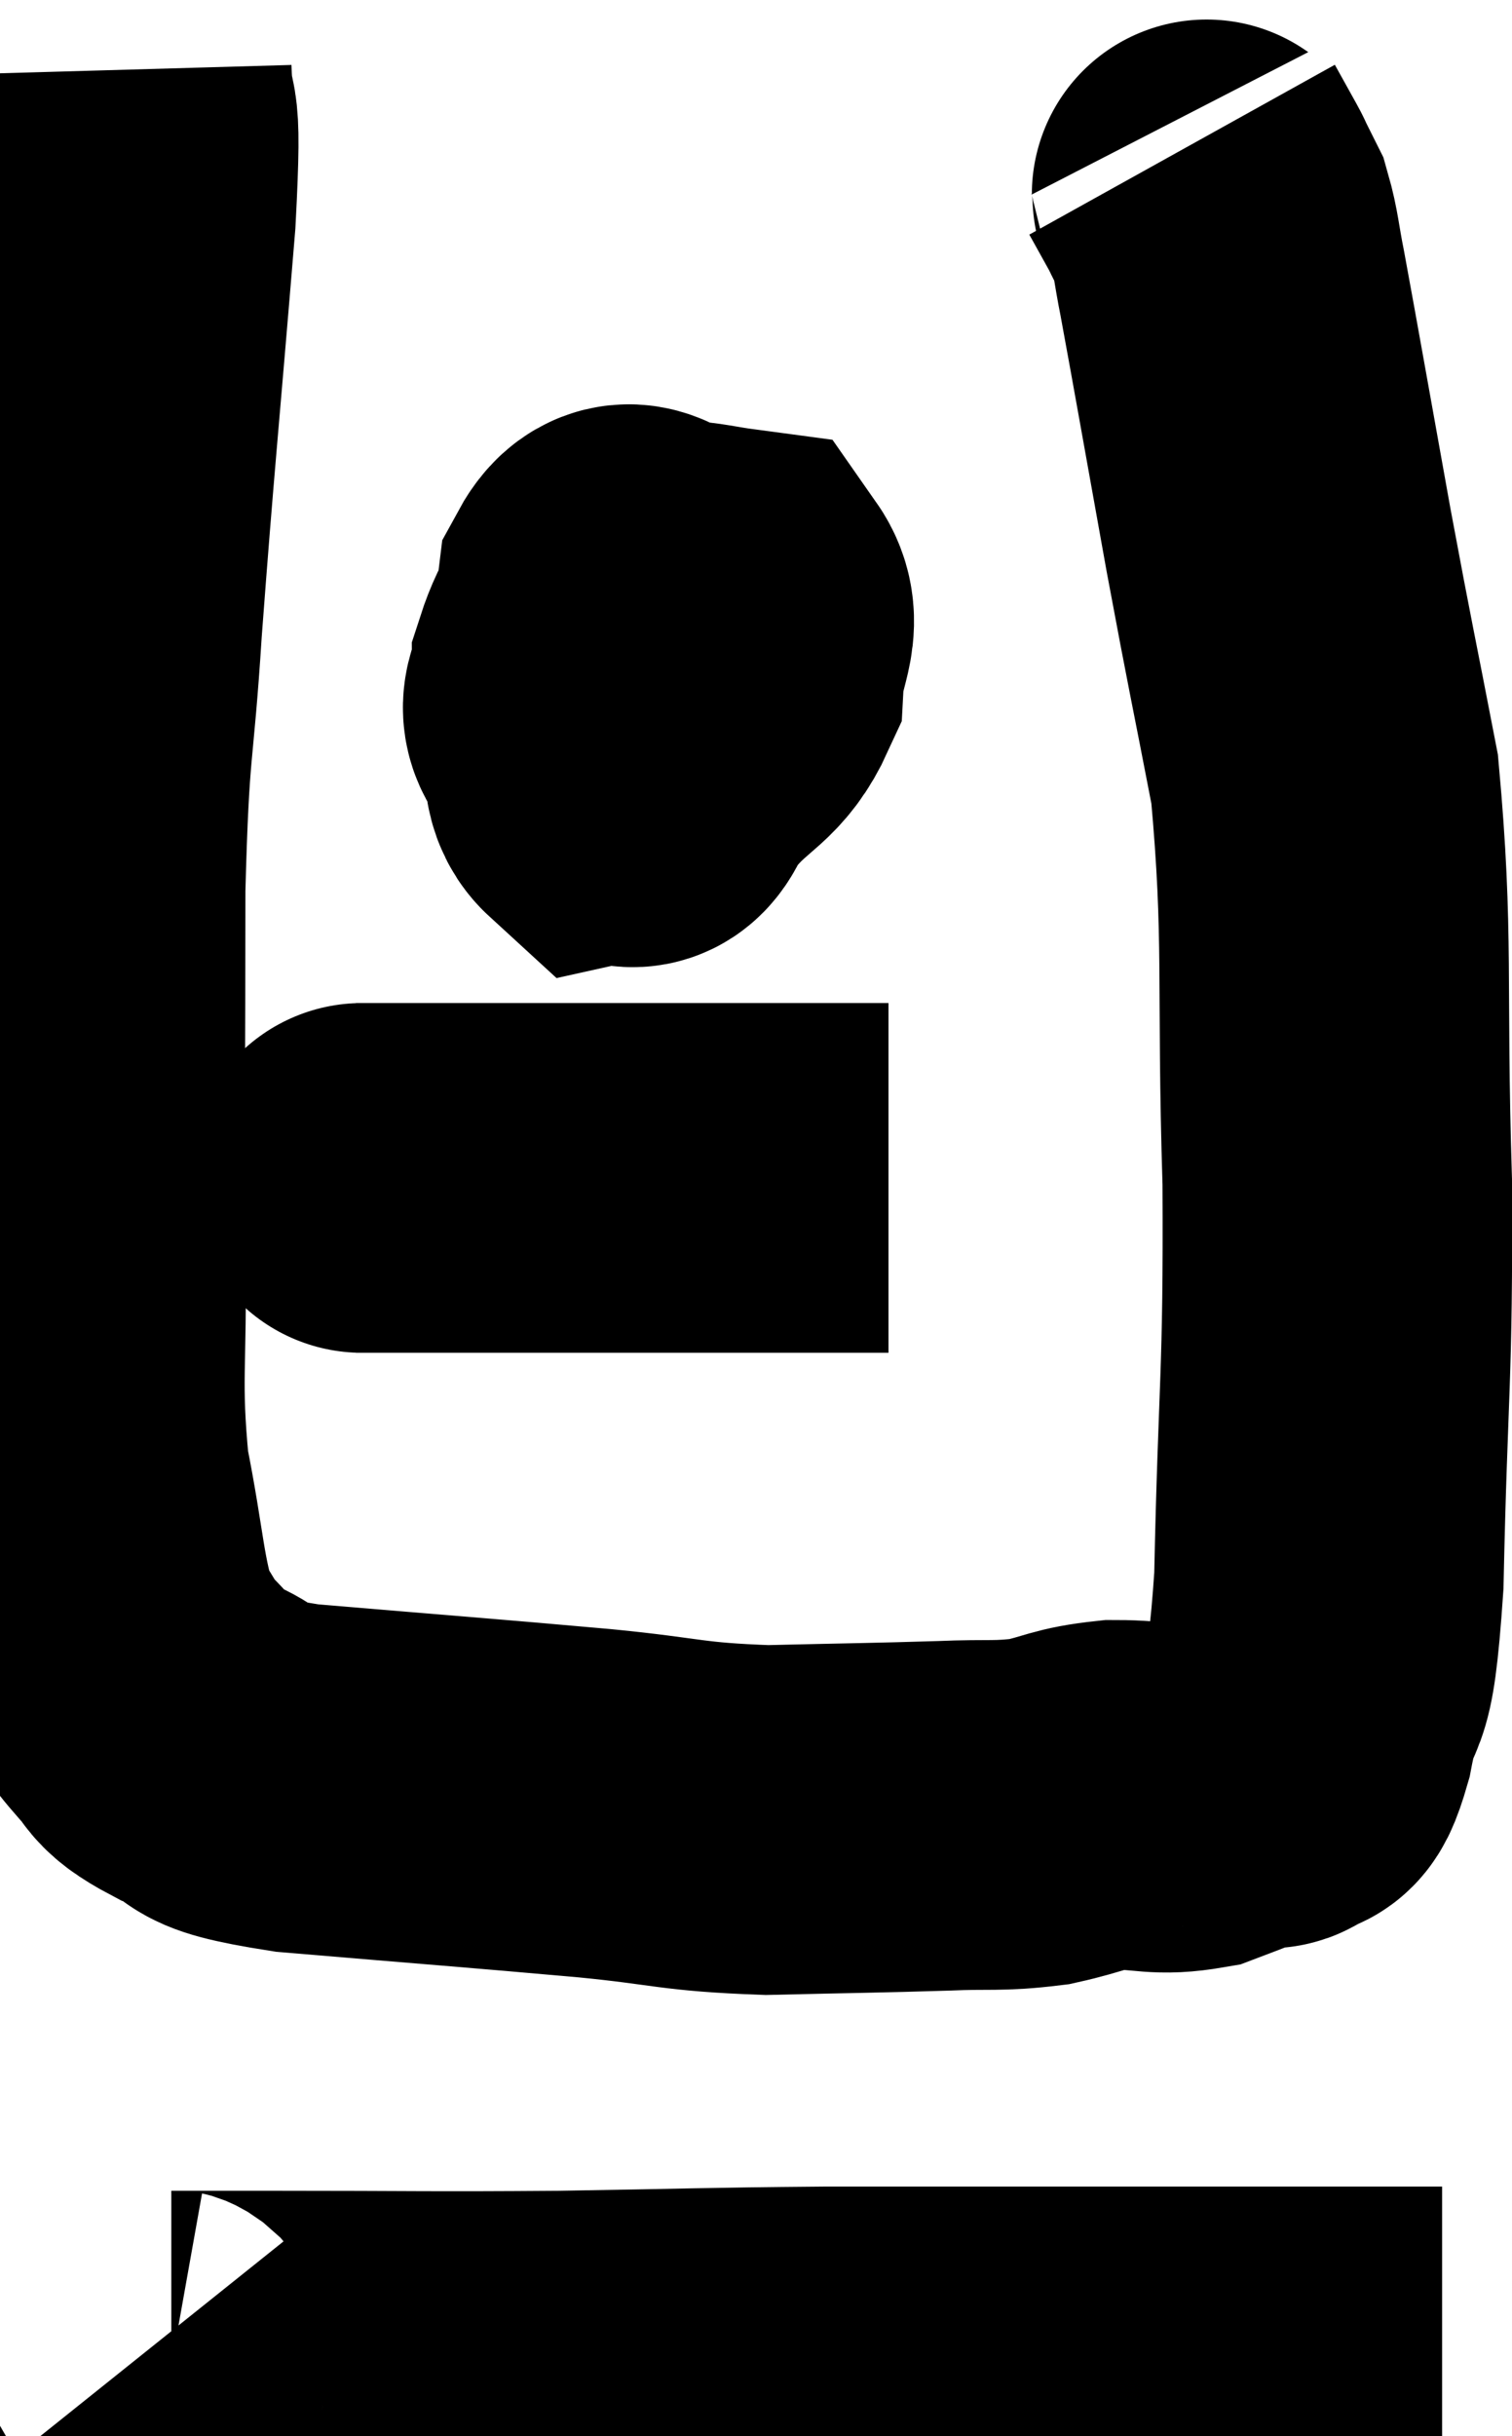 <svg xmlns="http://www.w3.org/2000/svg" viewBox="11.109 3.38 21.631 34.827" width="21.631" height="34.827"><path d="M 12.78 4.38 C 12.81 5.43, 12.945 4.5, 12.84 6.48 C 12.6 9.39, 12.54 9.9, 12.36 12.3 C 12.24 14.19, 12.18 13.83, 12.12 16.08 C 12.12 18.69, 12.105 19.2, 12.12 21.3 C 12.15 22.89, 12.045 23.085, 12.18 24.48 C 12.42 25.68, 12.405 26.085, 12.66 26.88 C 12.93 27.27, 12.9 27.315, 13.2 27.66 C 13.53 27.96, 13.32 27.975, 13.86 28.26 C 14.61 28.53, 13.92 28.575, 15.36 28.8 C 17.49 28.98, 17.94 29.01, 19.62 29.16 C 20.85 29.28, 20.835 29.355, 22.08 29.4 C 23.34 29.37, 23.625 29.37, 24.6 29.34 C 25.29 29.31, 25.365 29.355, 25.98 29.28 C 26.52 29.16, 26.505 29.1, 27.06 29.04 C 27.63 29.04, 27.675 29.13, 28.2 29.04 C 28.68 28.86, 28.875 28.77, 29.16 28.68 C 29.25 28.68, 29.205 28.8, 29.34 28.68 C 29.52 28.44, 29.505 28.875, 29.7 28.2 C 29.91 27.09, 29.985 27.96, 30.12 25.98 C 30.18 23.13, 30.255 23.145, 30.24 20.28 C 30.15 17.4, 30.27 16.815, 30.06 14.52 C 29.73 12.81, 29.73 12.87, 29.4 11.1 C 29.07 9.27, 28.95 8.58, 28.74 7.44 C 28.65 6.99, 28.65 6.855, 28.56 6.54 C 28.47 6.36, 28.44 6.3, 28.38 6.18 C 28.35 6.12, 28.41 6.225, 28.32 6.06 L 28.02 5.52" fill="none" stroke="black" stroke-width="5"></path><path d="M 20.16 11.7 C 19.83 12.33, 19.665 12.45, 19.5 12.96 C 19.5 13.35, 19.215 13.455, 19.5 13.74 C 20.07 13.92, 20.13 14.265, 20.64 14.1 C 21.09 13.59, 21.3 13.605, 21.54 13.08 C 21.57 12.54, 21.81 12.3, 21.6 12 C 21.15 11.94, 21.135 11.91, 20.7 11.88 C 20.28 11.88, 20.13 11.385, 19.86 11.88 C 19.74 12.87, 19.635 13.17, 19.62 13.86 C 19.71 14.25, 19.62 14.475, 19.8 14.64 C 20.07 14.58, 20.175 14.895, 20.34 14.52 C 20.4 13.83, 20.43 13.665, 20.46 13.14 C 20.46 12.78, 20.58 12.6, 20.46 12.42 C 20.22 12.42, 20.205 12.15, 19.98 12.42 L 19.56 13.5" fill="none" stroke="black" stroke-width="5"></path><path d="M 16.2 20.22 C 16.44 20.22, 16.05 20.22, 16.68 20.22 C 17.7 20.22, 17.385 20.22, 18.72 20.22 C 20.37 20.22, 20.82 20.22, 22.02 20.22 C 22.77 20.22, 23.115 20.22, 23.52 20.22 C 23.58 20.22, 23.565 20.22, 23.64 20.22 L 23.82 20.22" fill="none" stroke="black" stroke-width="5"></path><path d="M 13.32 36.9 C 13.44 37.05, 13.14 37.125, 13.56 37.2 C 14.28 37.2, 13.605 37.2, 15 37.2 C 17.07 37.2, 17.16 37.215, 19.14 37.2 C 21.03 37.17, 21.15 37.155, 22.92 37.14 C 24.57 37.14, 24.645 37.14, 26.22 37.14 C 27.72 37.14, 27.96 37.14, 29.22 37.14 C 30.24 37.14, 30.63 37.14, 31.26 37.14 L 31.74 37.14" fill="none" stroke="black" stroke-width="5"></path></svg>